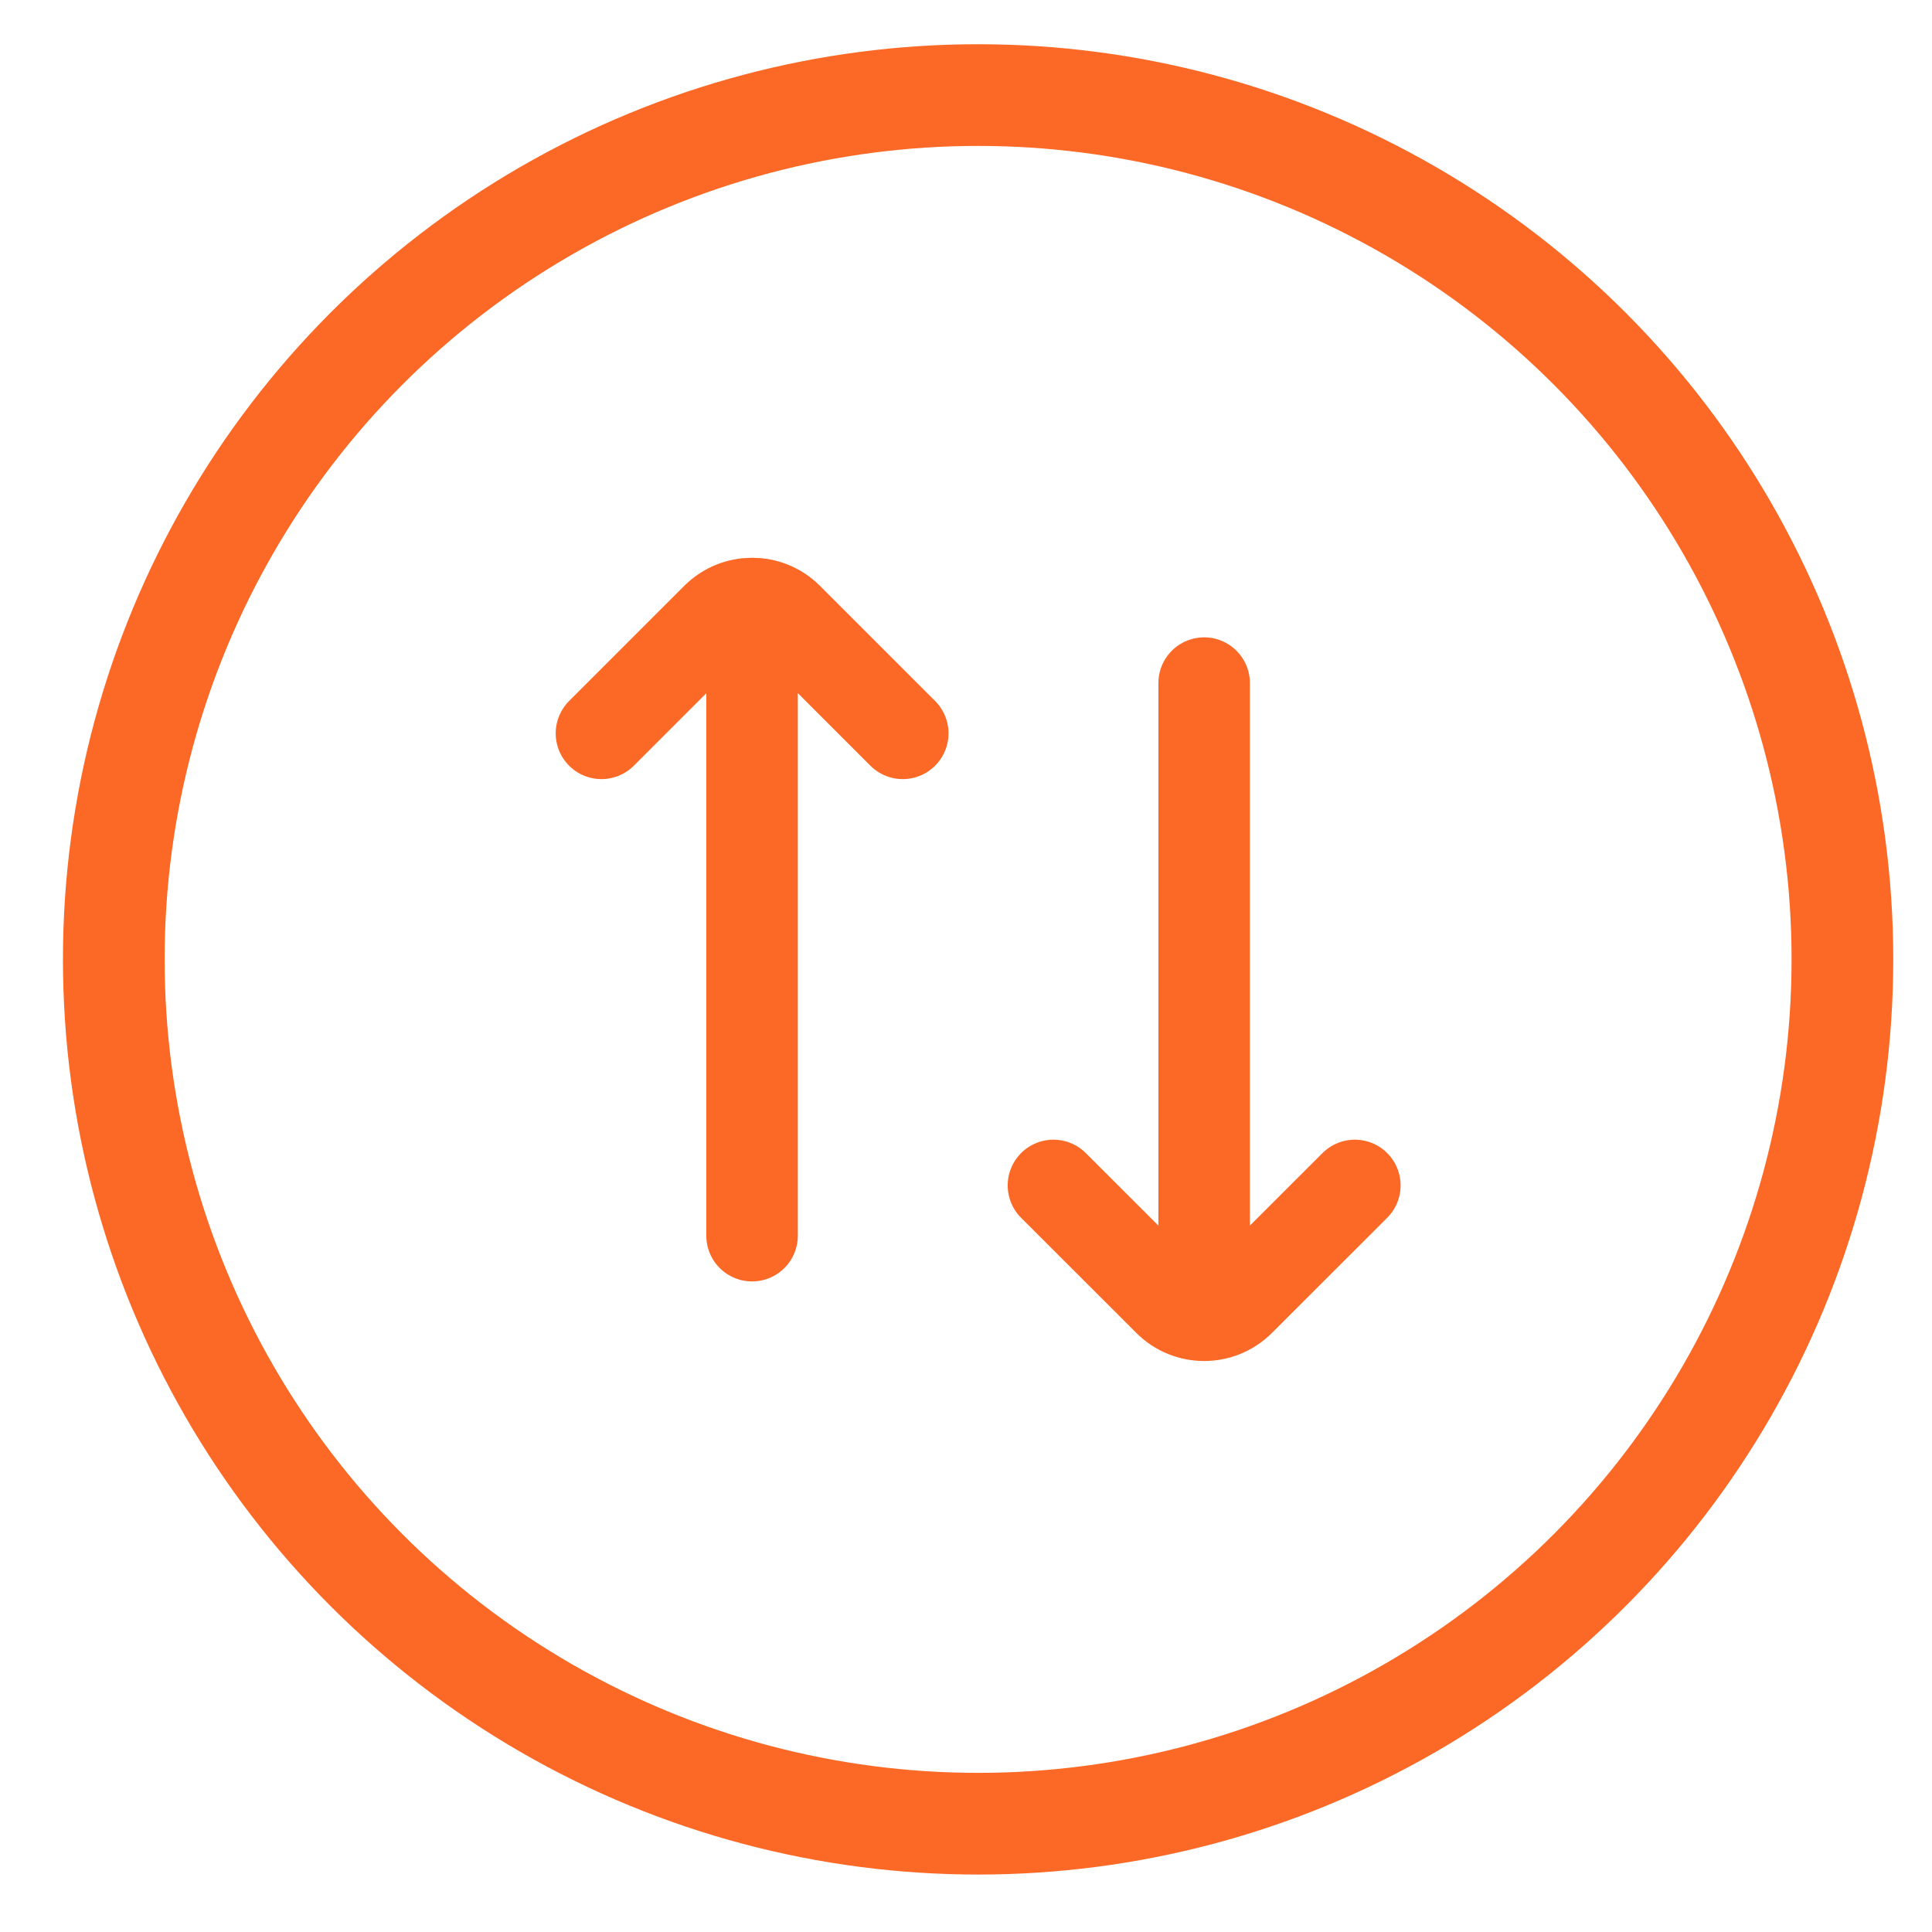 <svg width="19" height="19" viewBox="0 0 19 19" fill="none" xmlns="http://www.w3.org/2000/svg">
<path d="M5.915 7.212L7.047 6.08C7.24 5.887 7.553 5.887 7.746 6.08L8.878 7.212M7.396 6.224L7.396 12.152M10.36 11.658L11.493 12.79C11.685 12.983 11.998 12.983 12.191 12.79L13.324 11.658M11.842 12.646L11.842 6.718" stroke="#FC6825" stroke-width="0.9" stroke-linecap="round"/>
<circle cx="9.619" cy="9.435" r="8.5" stroke="#FC6825"/>
</svg>
